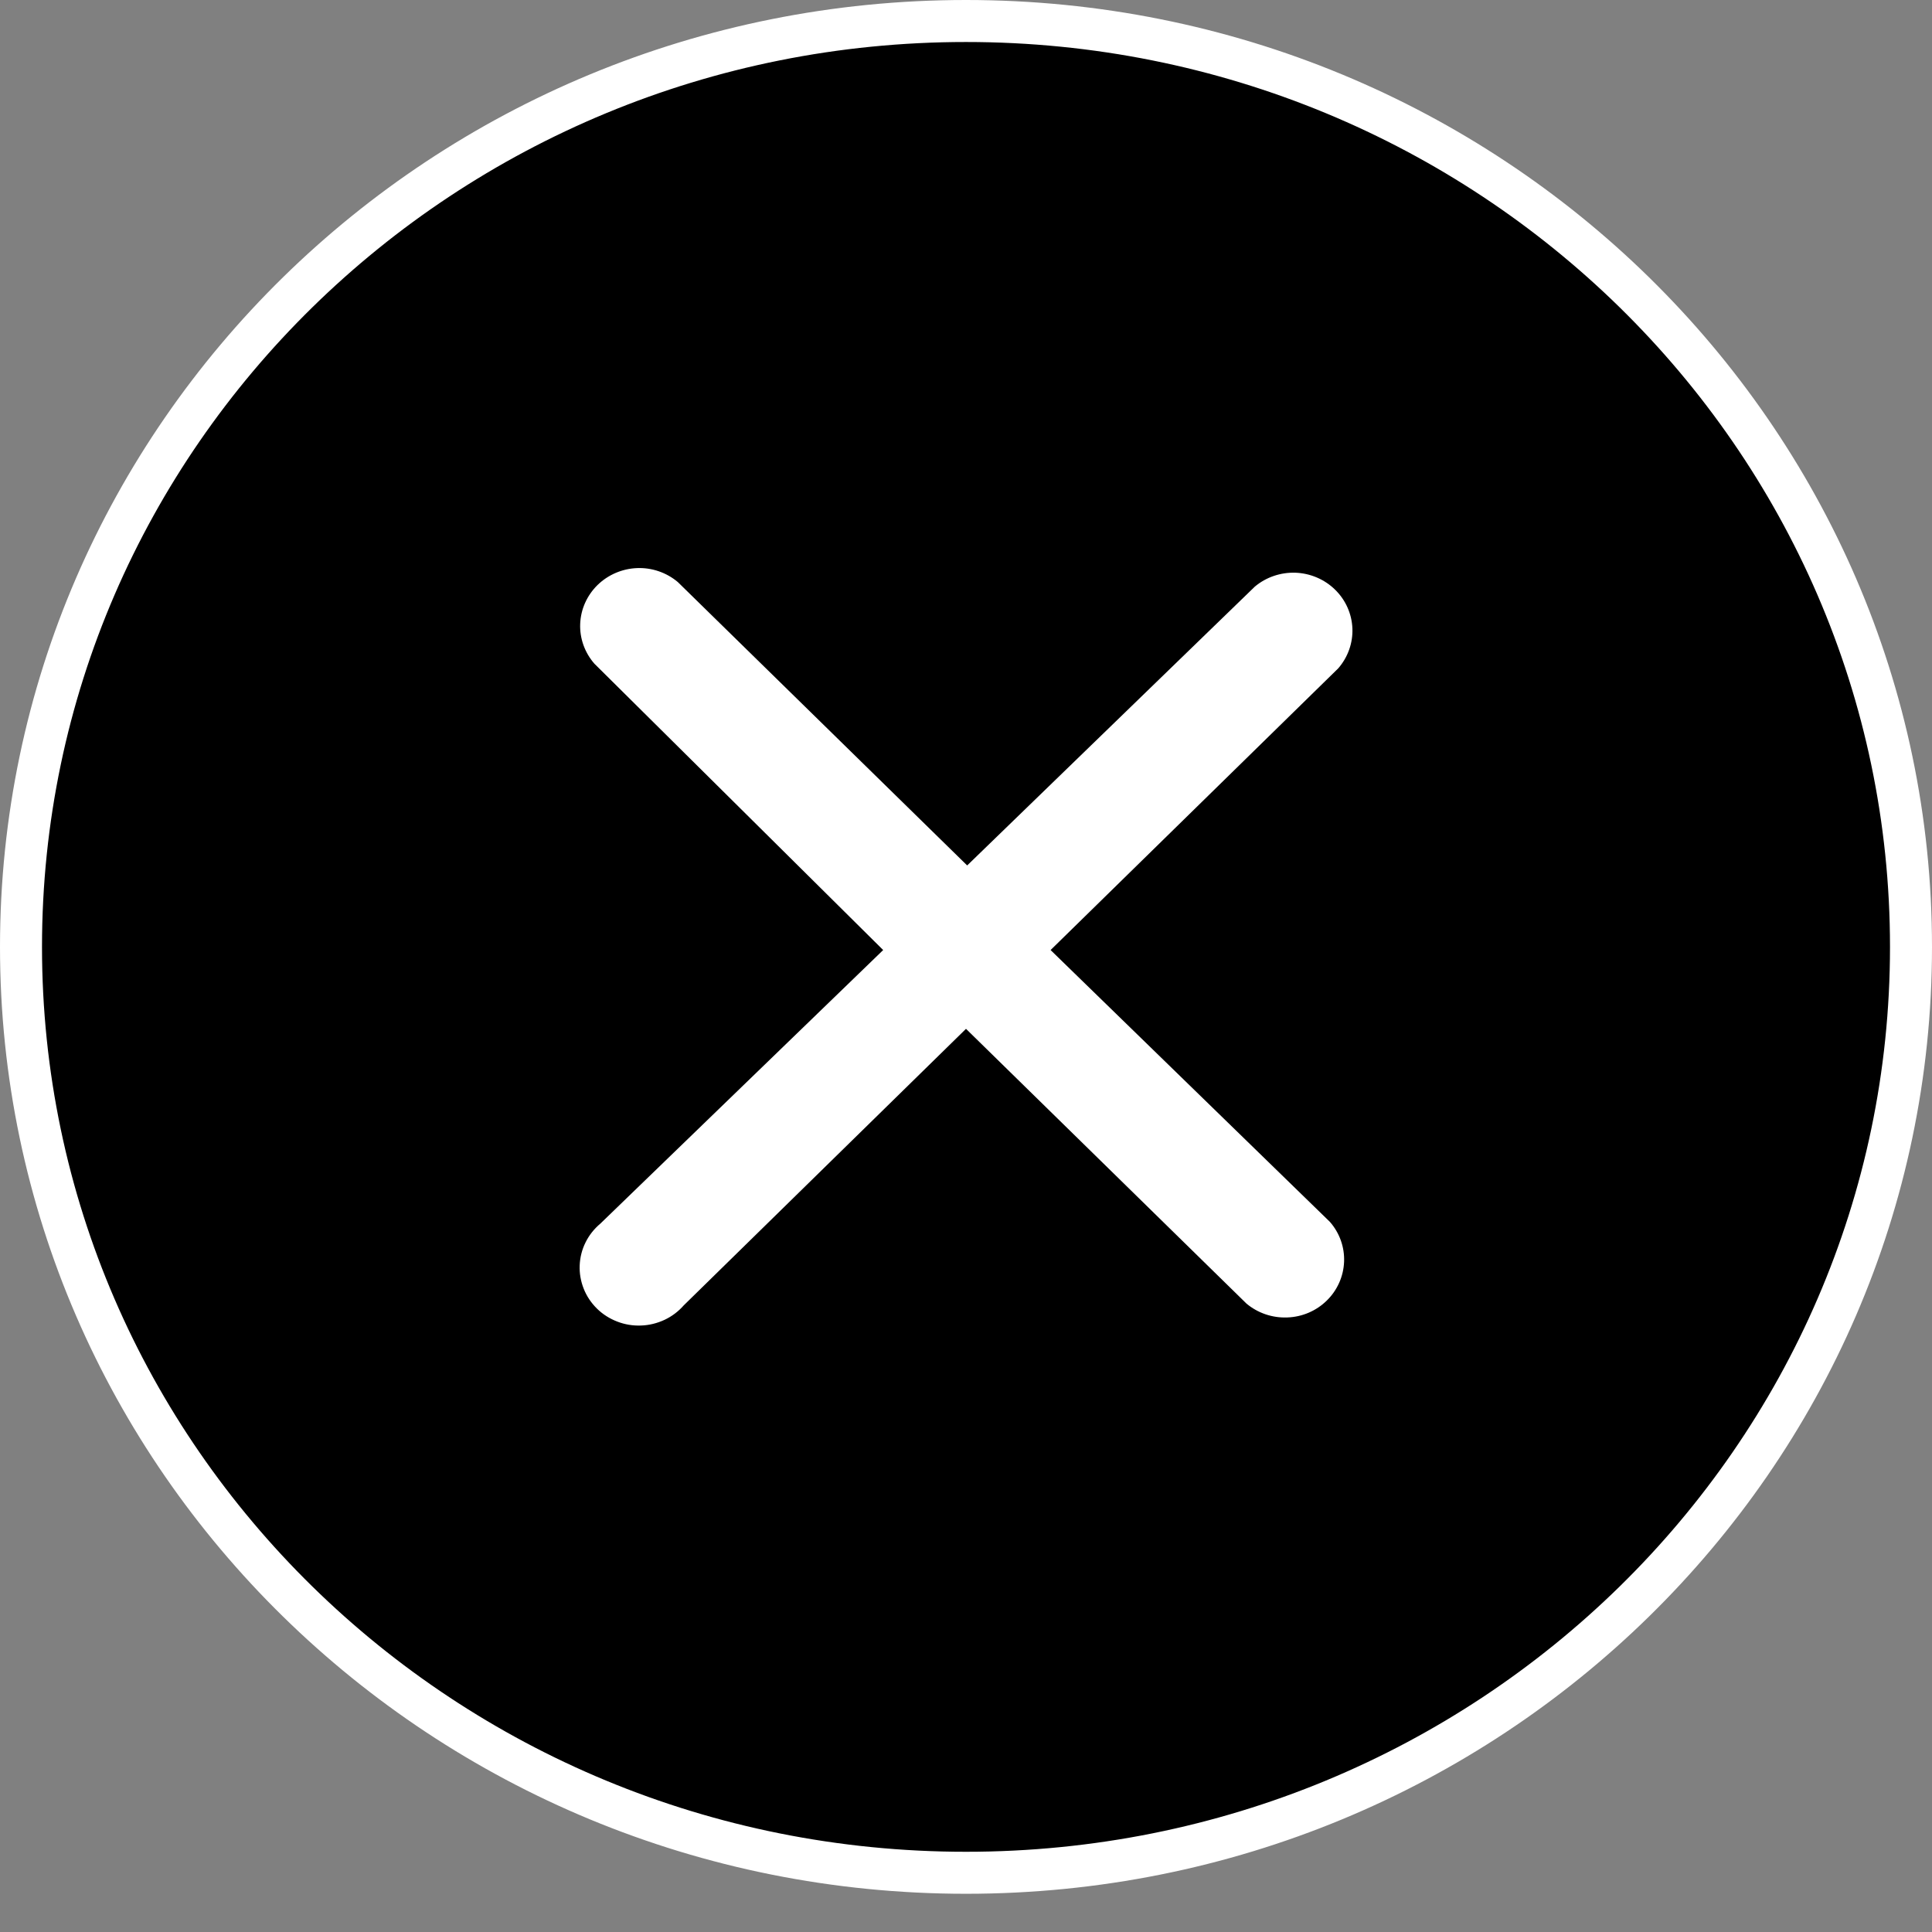 <svg width="23" height="23" viewBox="0 0 23 23" fill="none" xmlns="http://www.w3.org/2000/svg">
<rect x="0" y="0" width="23" height="23" fill="#808080" stroke="none"/>
<path d="M22.75 11.273C22.75 17.356 17.718 22.295 11.5 22.295C5.282 22.295 0.25 17.356 0.25 11.273C0.25 5.19 5.282 0.25 11.5 0.25C17.718 0.25 22.75 5.19 22.75 11.273Z" fill="black" stroke="white" stroke-width="0.5"/>
<path d="M12.507 11.31L15.931 7.957C16.046 7.825 16.107 7.655 16.1 7.481C16.093 7.308 16.02 7.143 15.894 7.02C15.769 6.897 15.6 6.825 15.423 6.818C15.246 6.812 15.072 6.871 14.938 6.984L11.514 10.303L8.069 6.929C7.935 6.816 7.761 6.756 7.584 6.763C7.407 6.77 7.239 6.842 7.113 6.965C6.988 7.088 6.914 7.252 6.907 7.426C6.9 7.6 6.961 7.769 7.076 7.901L10.514 11.31L7.147 14.567C7.073 14.629 7.013 14.705 6.971 14.79C6.928 14.876 6.905 14.969 6.901 15.064C6.897 15.159 6.914 15.254 6.949 15.342C6.984 15.431 7.038 15.511 7.107 15.579C7.175 15.646 7.257 15.698 7.348 15.733C7.438 15.768 7.535 15.784 7.632 15.78C7.729 15.777 7.824 15.753 7.912 15.712C7.999 15.671 8.077 15.612 8.14 15.54L11.5 12.248L14.839 15.519C14.974 15.632 15.147 15.691 15.325 15.684C15.502 15.678 15.67 15.606 15.795 15.483C15.921 15.36 15.994 15.195 16.001 15.021C16.008 14.848 15.948 14.678 15.832 14.546L12.507 11.31Z" fill="white"/>
</svg>
